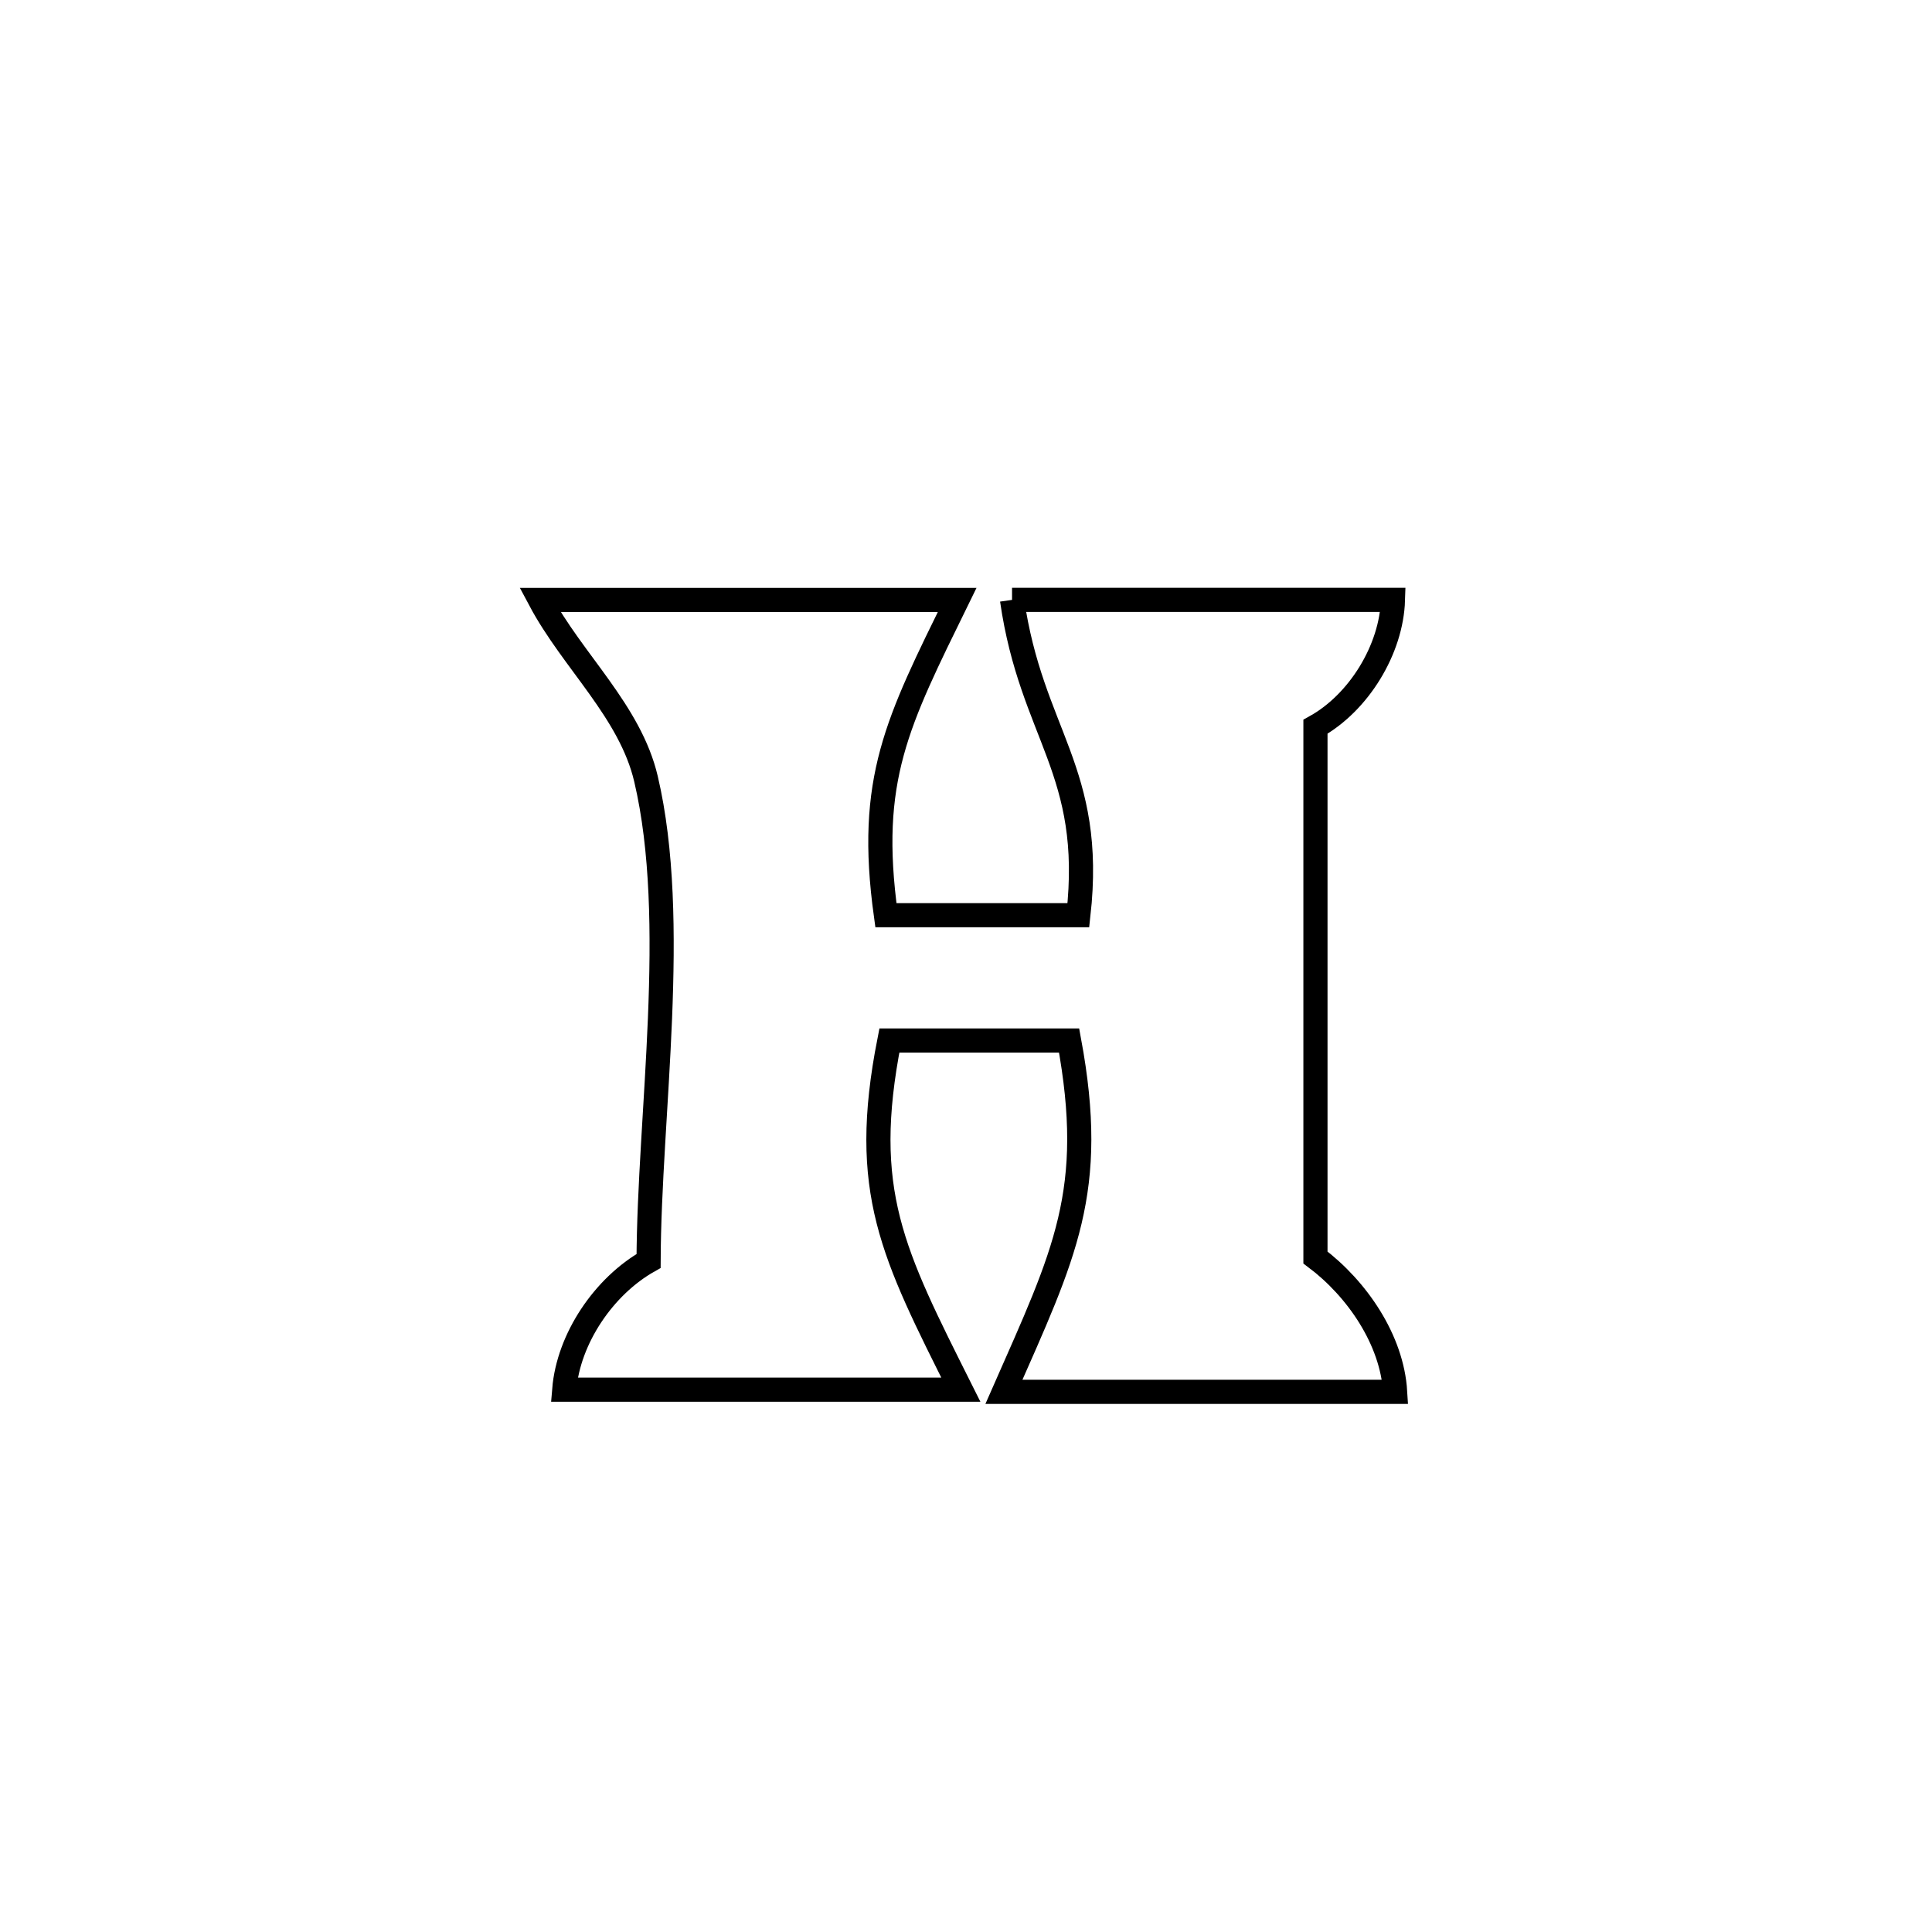 <svg xmlns="http://www.w3.org/2000/svg" viewBox="0.0 0.0 24.0 24.0" height="200px" width="200px"><path fill="none" stroke="black" stroke-width=".3" stroke-opacity="1.0"  filling="0" d="M12.572 7.452 L12.572 7.452 C14.149 7.452 15.727 7.452 17.304 7.452 L17.304 7.452 C17.285 8.068 16.879 8.729 16.341 9.028 L16.341 9.028 C16.341 11.225 16.341 13.423 16.341 15.621 L16.341 15.621 C16.858 16.009 17.292 16.644 17.331 17.29 L17.331 17.29 C15.711 17.29 14.091 17.29 12.471 17.29 L12.471 17.29 C13.227 15.572 13.628 14.799 13.281 12.926 L13.281 12.926 C12.537 12.926 11.792 12.926 11.048 12.926 L11.048 12.926 C10.679 14.801 11.089 15.571 11.936 17.263 L11.936 17.263 C10.293 17.263 8.651 17.263 7.009 17.263 L7.009 17.263 C7.061 16.628 7.502 15.977 8.057 15.664 L8.057 15.664 C8.063 13.854 8.439 11.44 8.025 9.677 C7.829 8.838 7.113 8.214 6.708 7.453 L6.708 7.453 C8.435 7.453 10.163 7.453 11.89 7.453 L11.89 7.453 C11.148 8.969 10.771 9.677 11.005 11.369 L11.005 11.369 C11.513 11.369 12.922 11.369 13.396 11.369 L13.396 11.369 C13.597 9.57 12.813 9.126 12.572 7.452 L12.572 7.452"></path></svg>